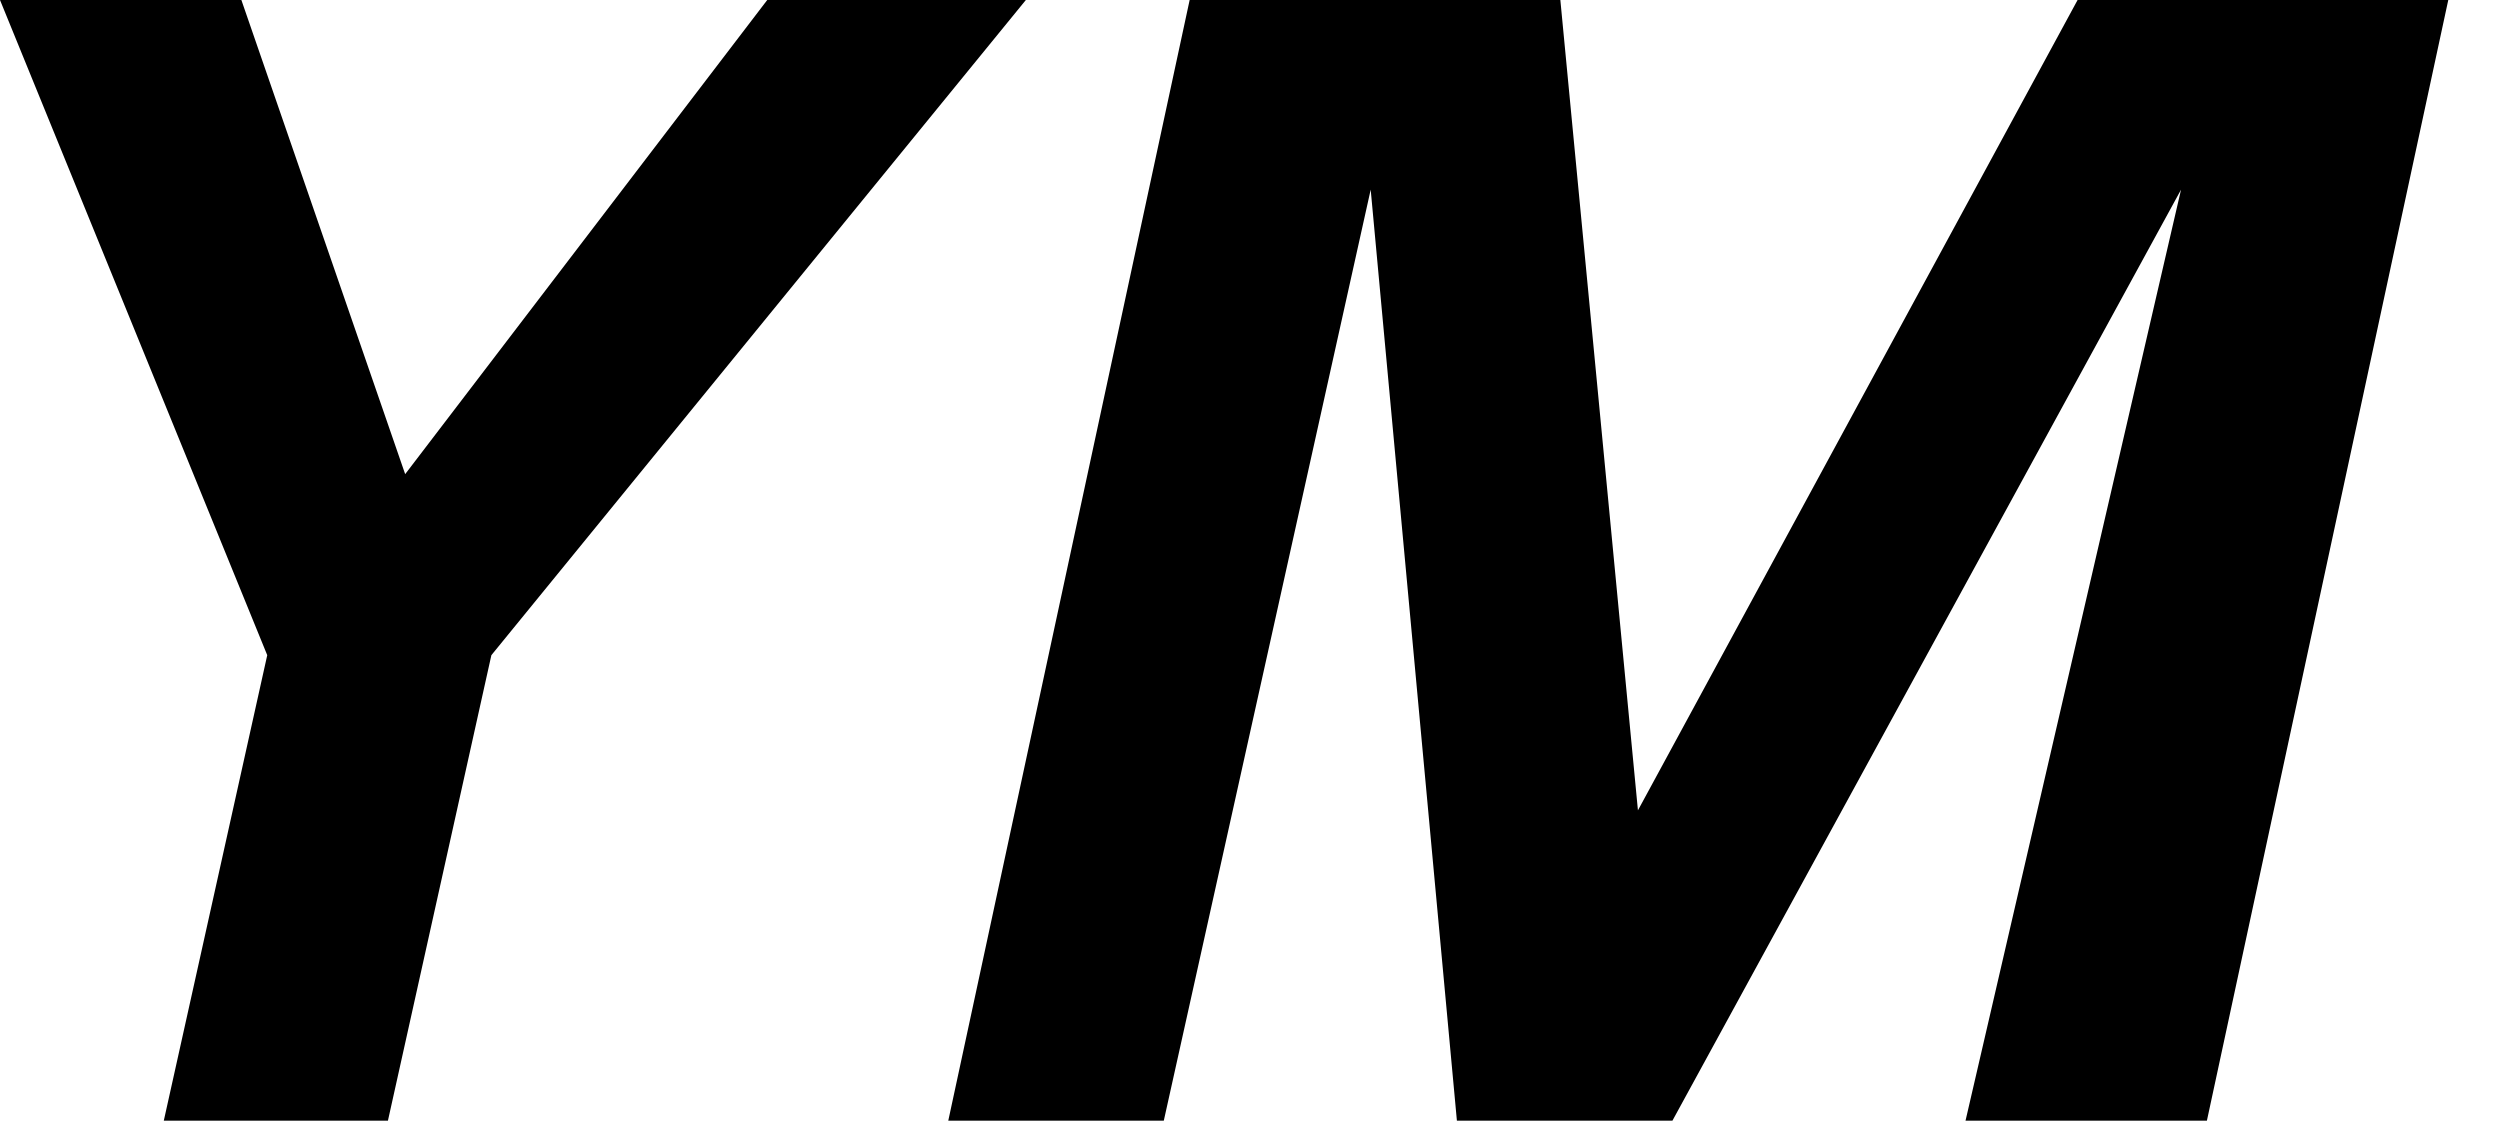 <?xml version="1.0" encoding="utf-8"?>
<!-- Generator: Adobe Illustrator 21.1.0, SVG Export Plug-In . SVG Version: 6.00 Build 0)  -->
<svg version="1.1" id="Layer_1" xmlns="http://www.w3.org/2000/svg" xmlns:xlink="http://www.w3.org/1999/xlink" x="0px" y="0px"
	 viewBox="0 0 29 13" style="enable-background:new 0 0 29 13;" xml:space="preserve">
<path d="M3.1,7.6L0,0h2.8l1.9,5.5L8.9,0h3L5.7,7.6L4.5,13H1.9 M13.8,0h4.3l0.9,9.4h0L24.1,0h4.3l-2.8,13h-2.8l2.5-10.8h0L19.4,13
	h-2.5l-1-10.8h0L13.5,13H11"/>
</svg>

